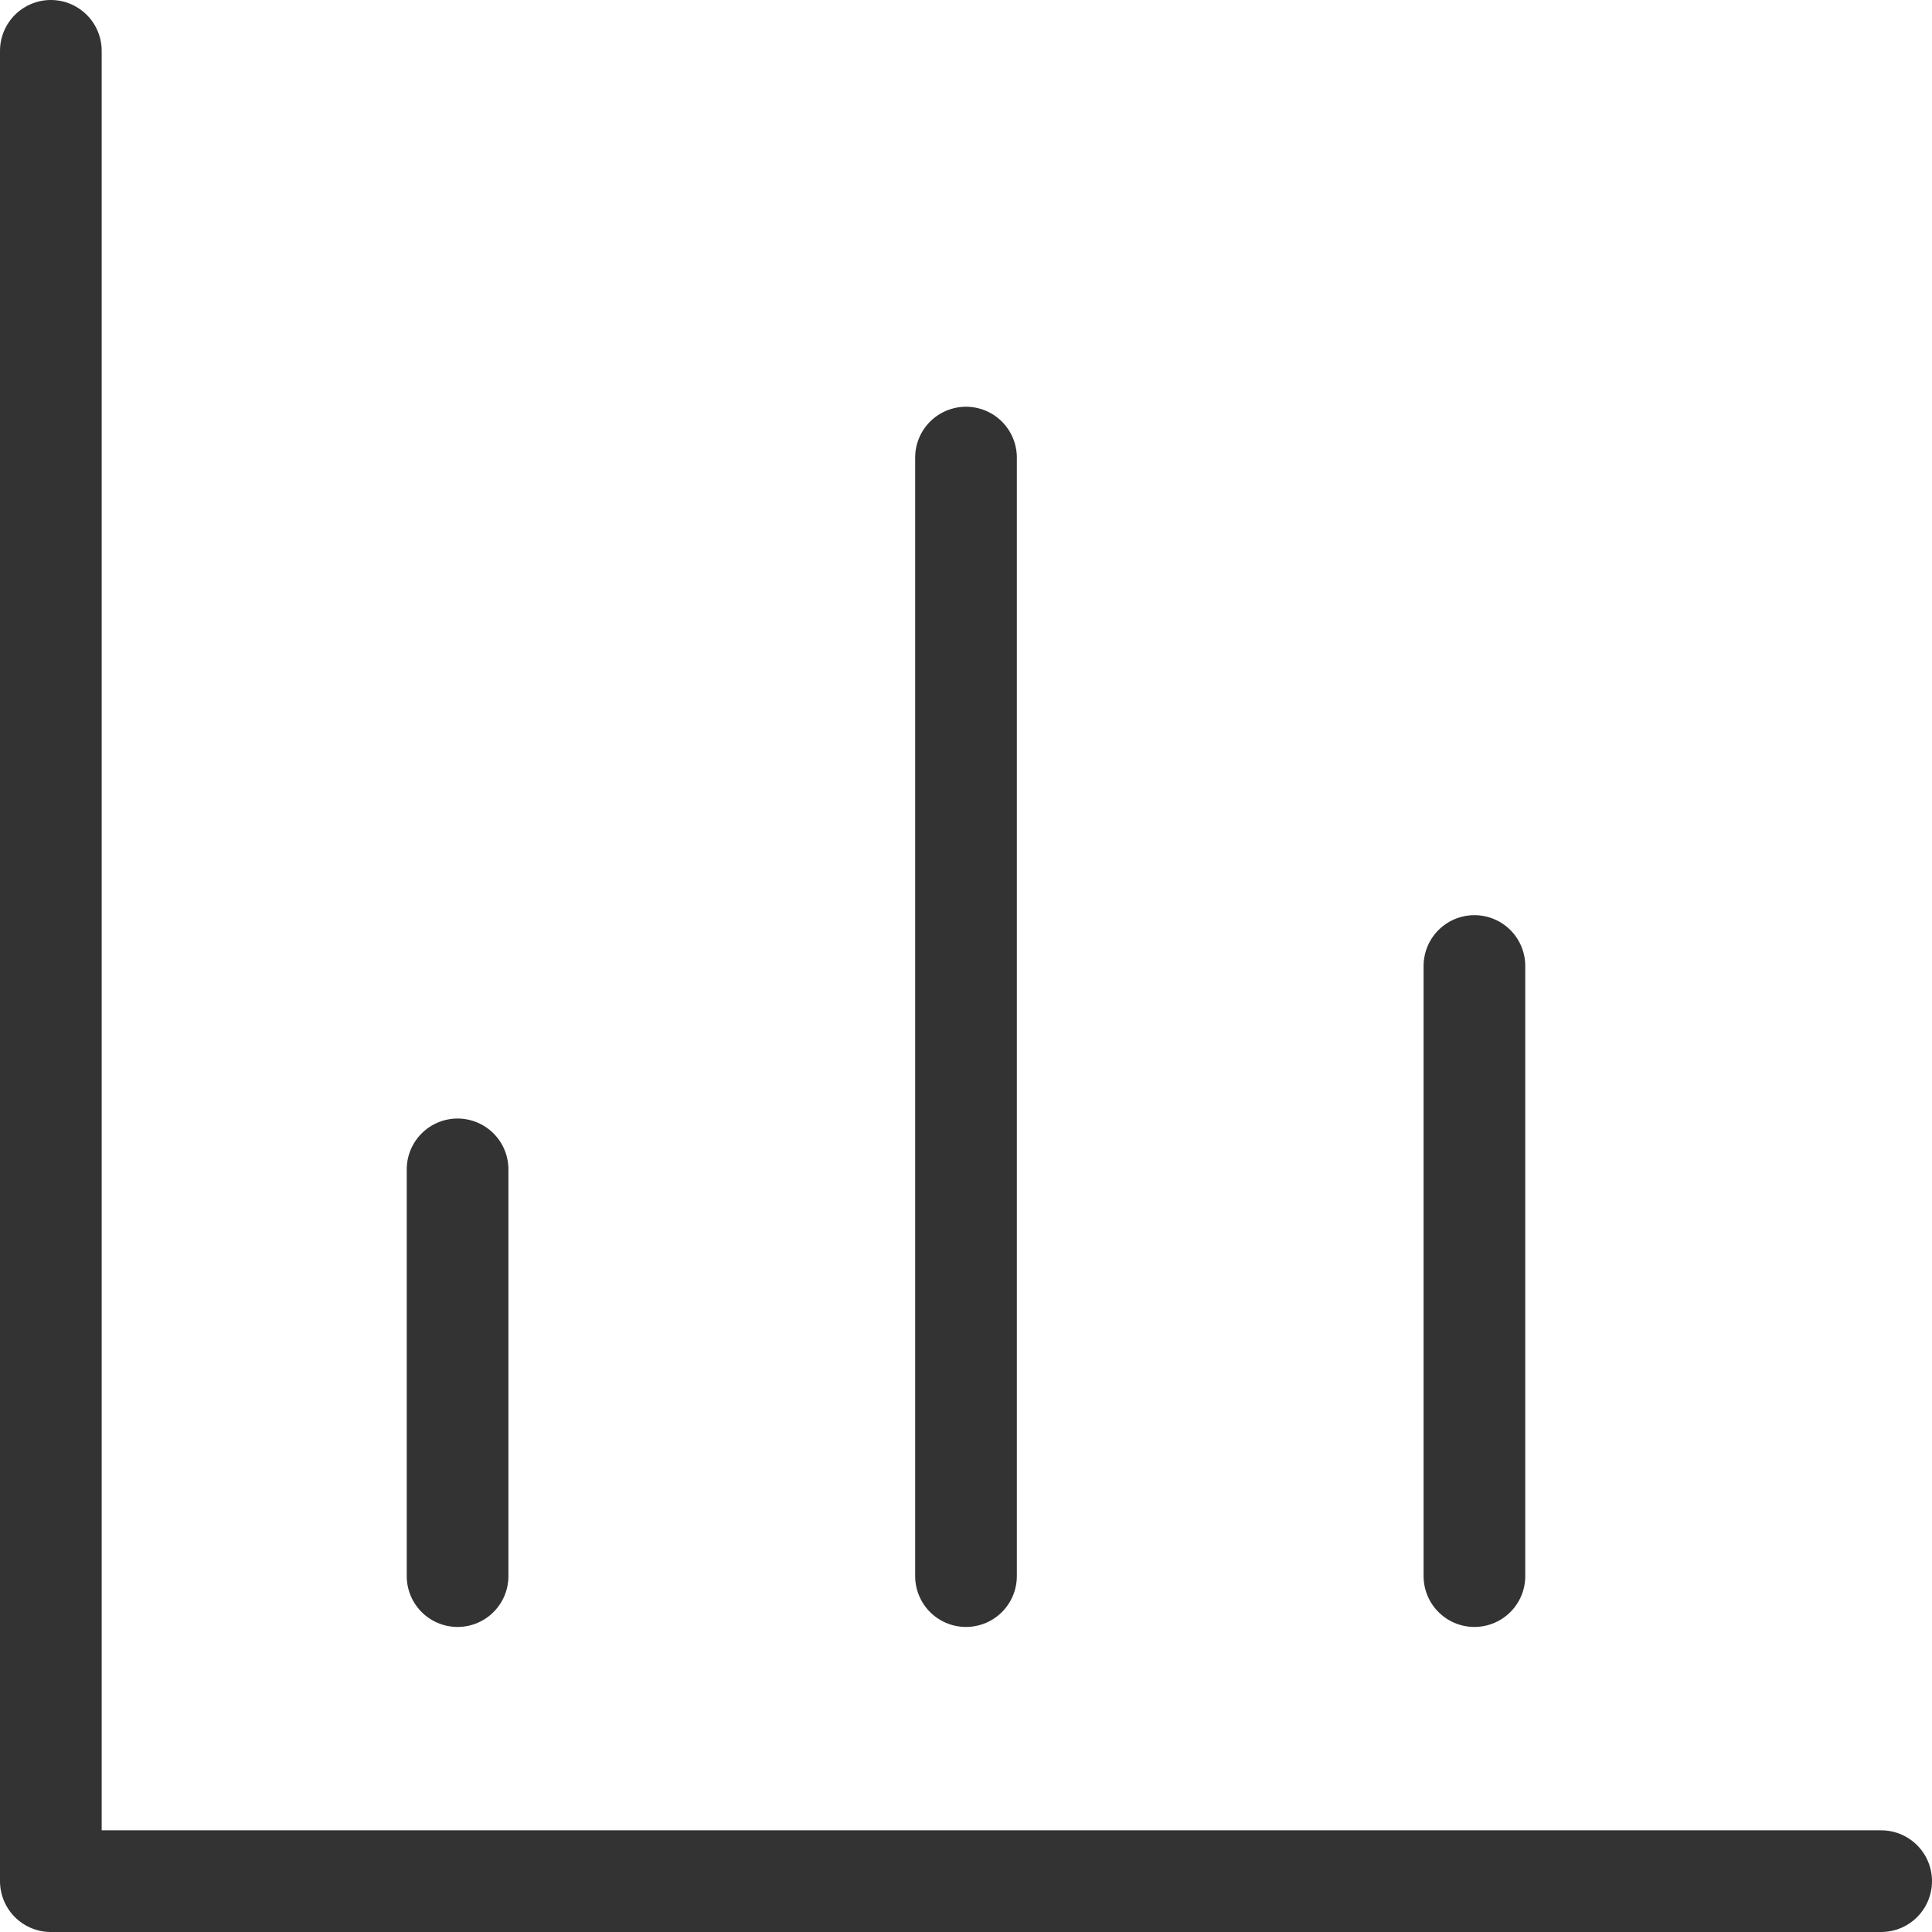 <svg xmlns="http://www.w3.org/2000/svg" width="19" height="19" viewBox="0 0 19 19">
  <path fill="none" stroke="#333" stroke-linecap="round" d="M1.5.5L1.5 18.5M1.5 18.5L19.5 18.5M5.5 11.5L5.5 15.5M15.5 9.5L15.5 15.5M10.5 4.5L10.5 15.5" transform="translate(-1)"/>
</svg>
